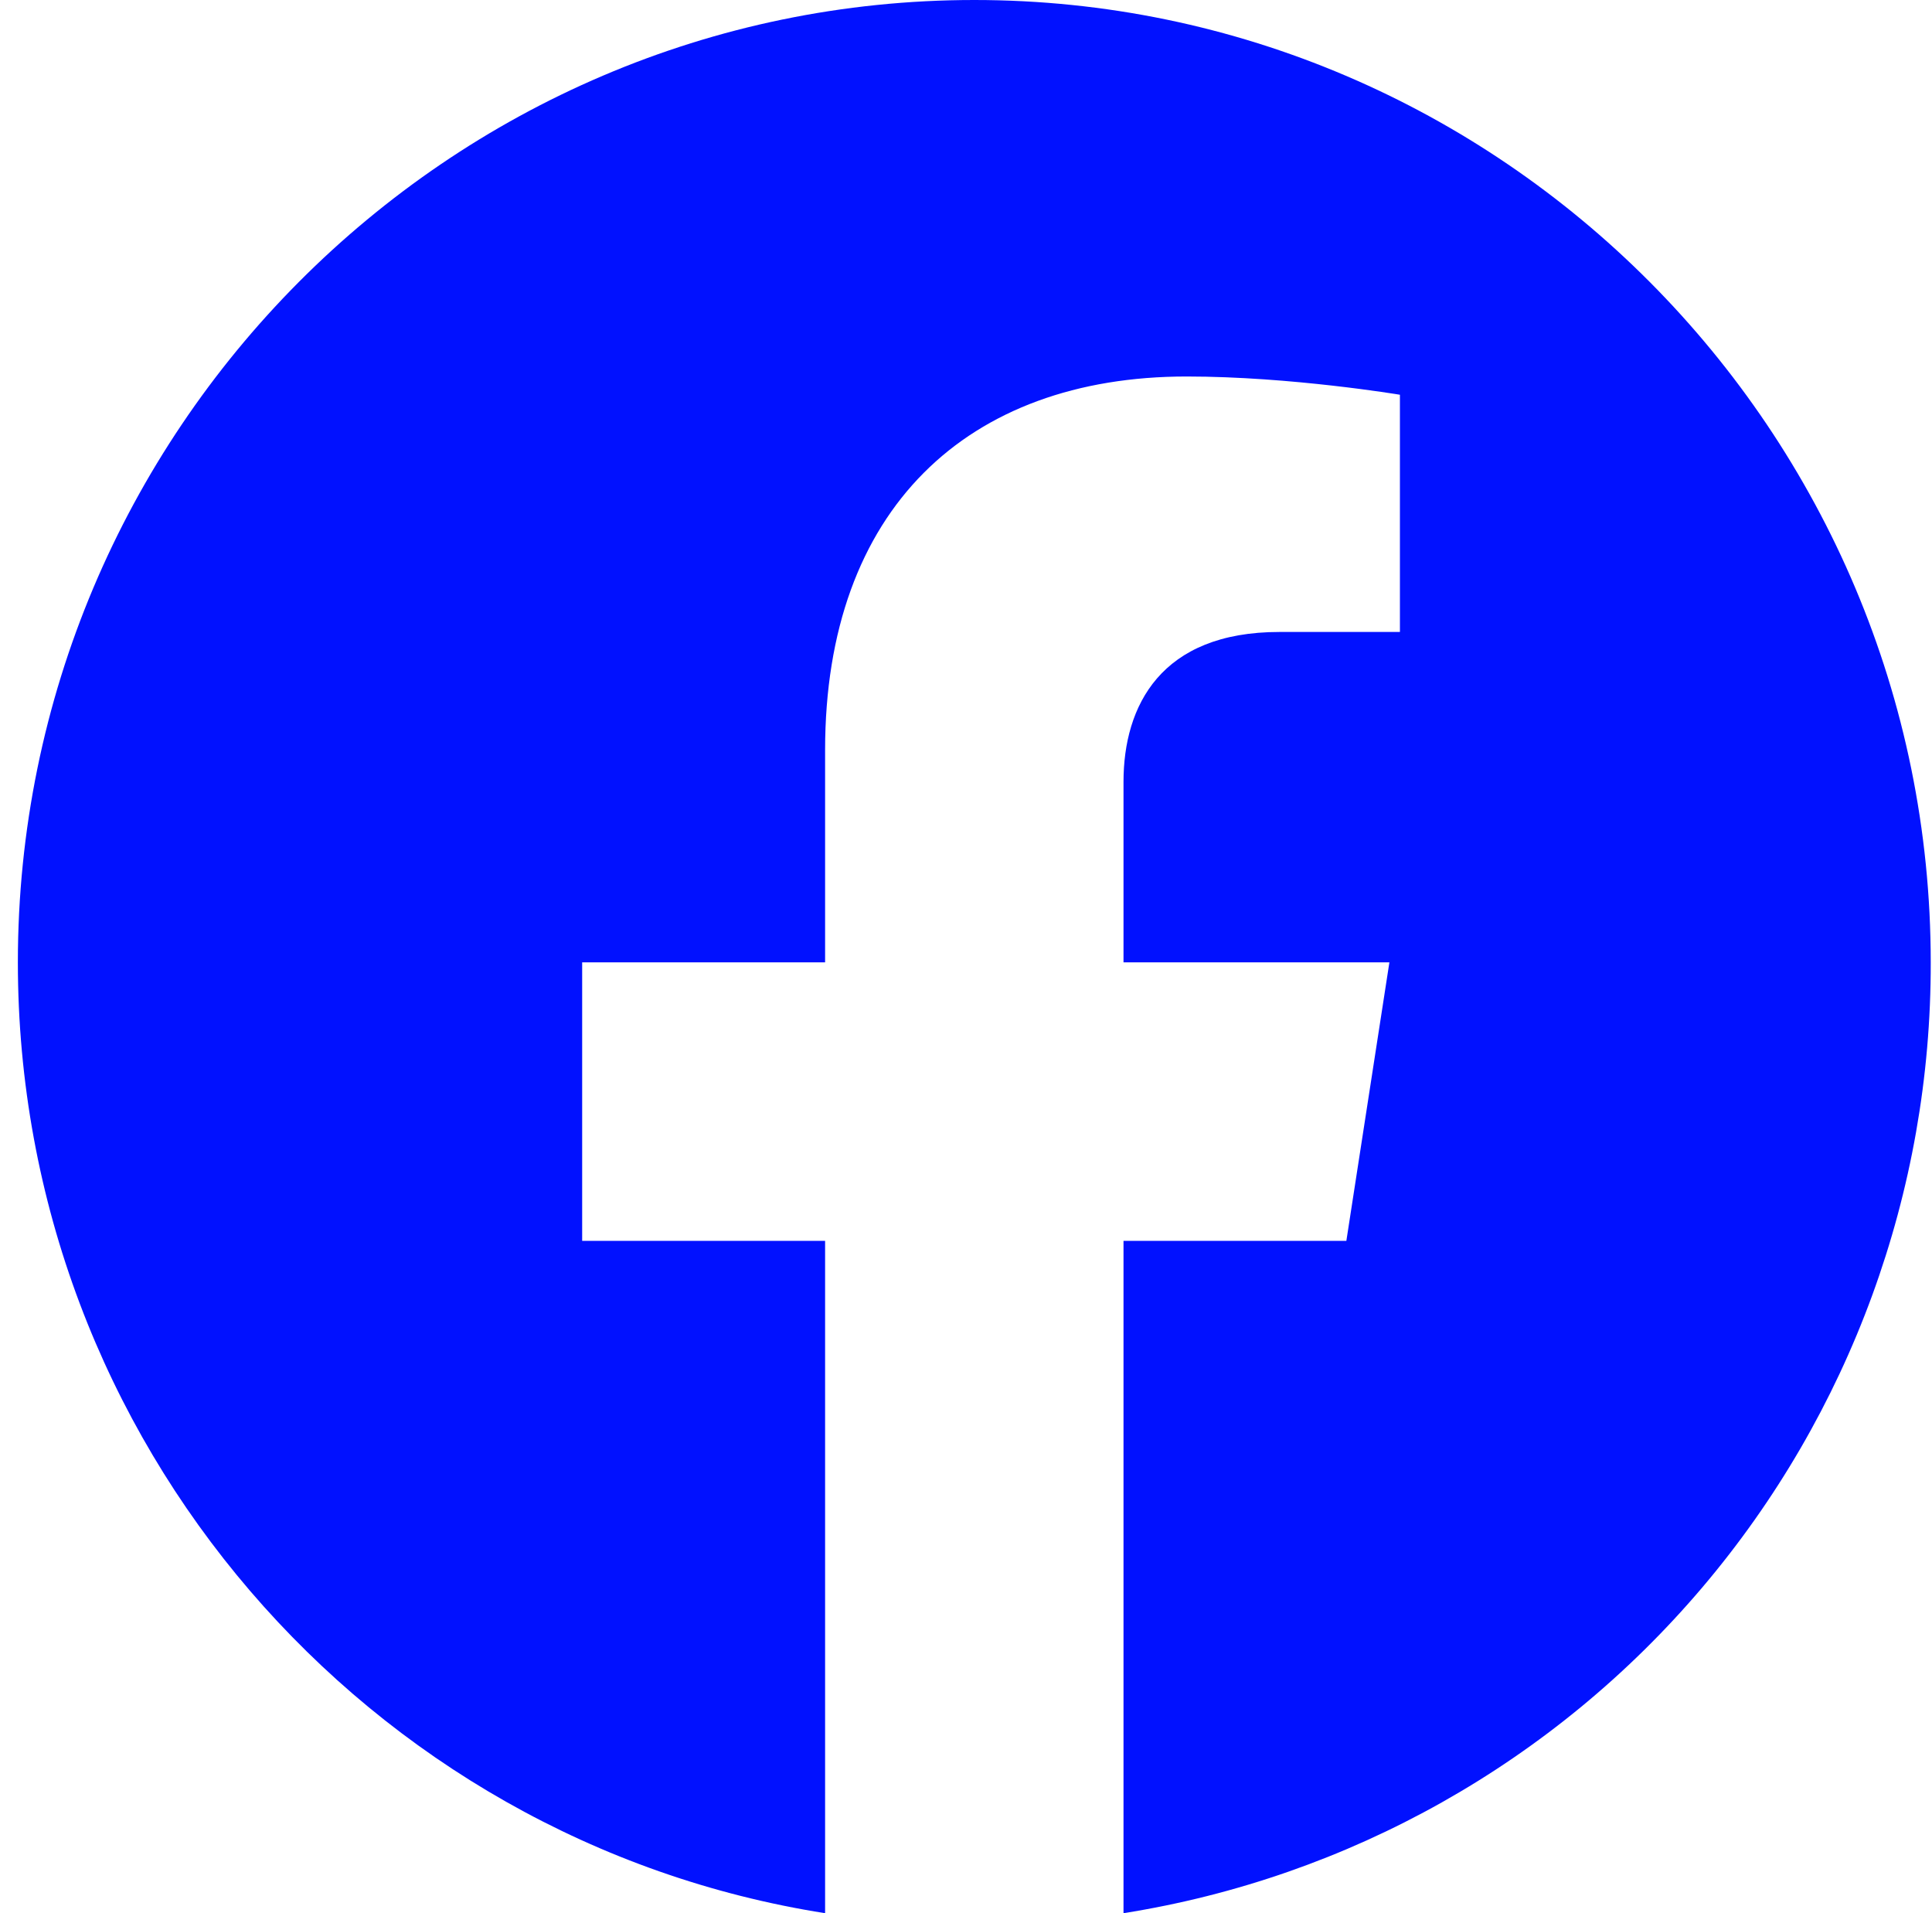 <svg width="101" height="100" viewBox="0 0 101 100" fill="none" xmlns="http://www.w3.org/2000/svg">
<path d="M50.934 0C23.434 0 0.934 22.54 0.934 50.301C0.934 75.402 19.234 96.235 43.134 100V64.859H30.434V50.301H43.134V39.207C43.134 26.606 50.584 19.679 62.034 19.679C67.484 19.679 73.184 20.633 73.184 20.633V33.032H66.884C60.684 33.032 58.734 36.898 58.734 40.864V50.301H72.634L70.384 64.859H58.734V100C70.516 98.132 81.245 92.096 88.984 82.982C96.722 73.868 100.961 62.277 100.934 50.301C100.934 22.54 78.434 0 50.934 0Z" fill="#0111FF"/>
</svg>
